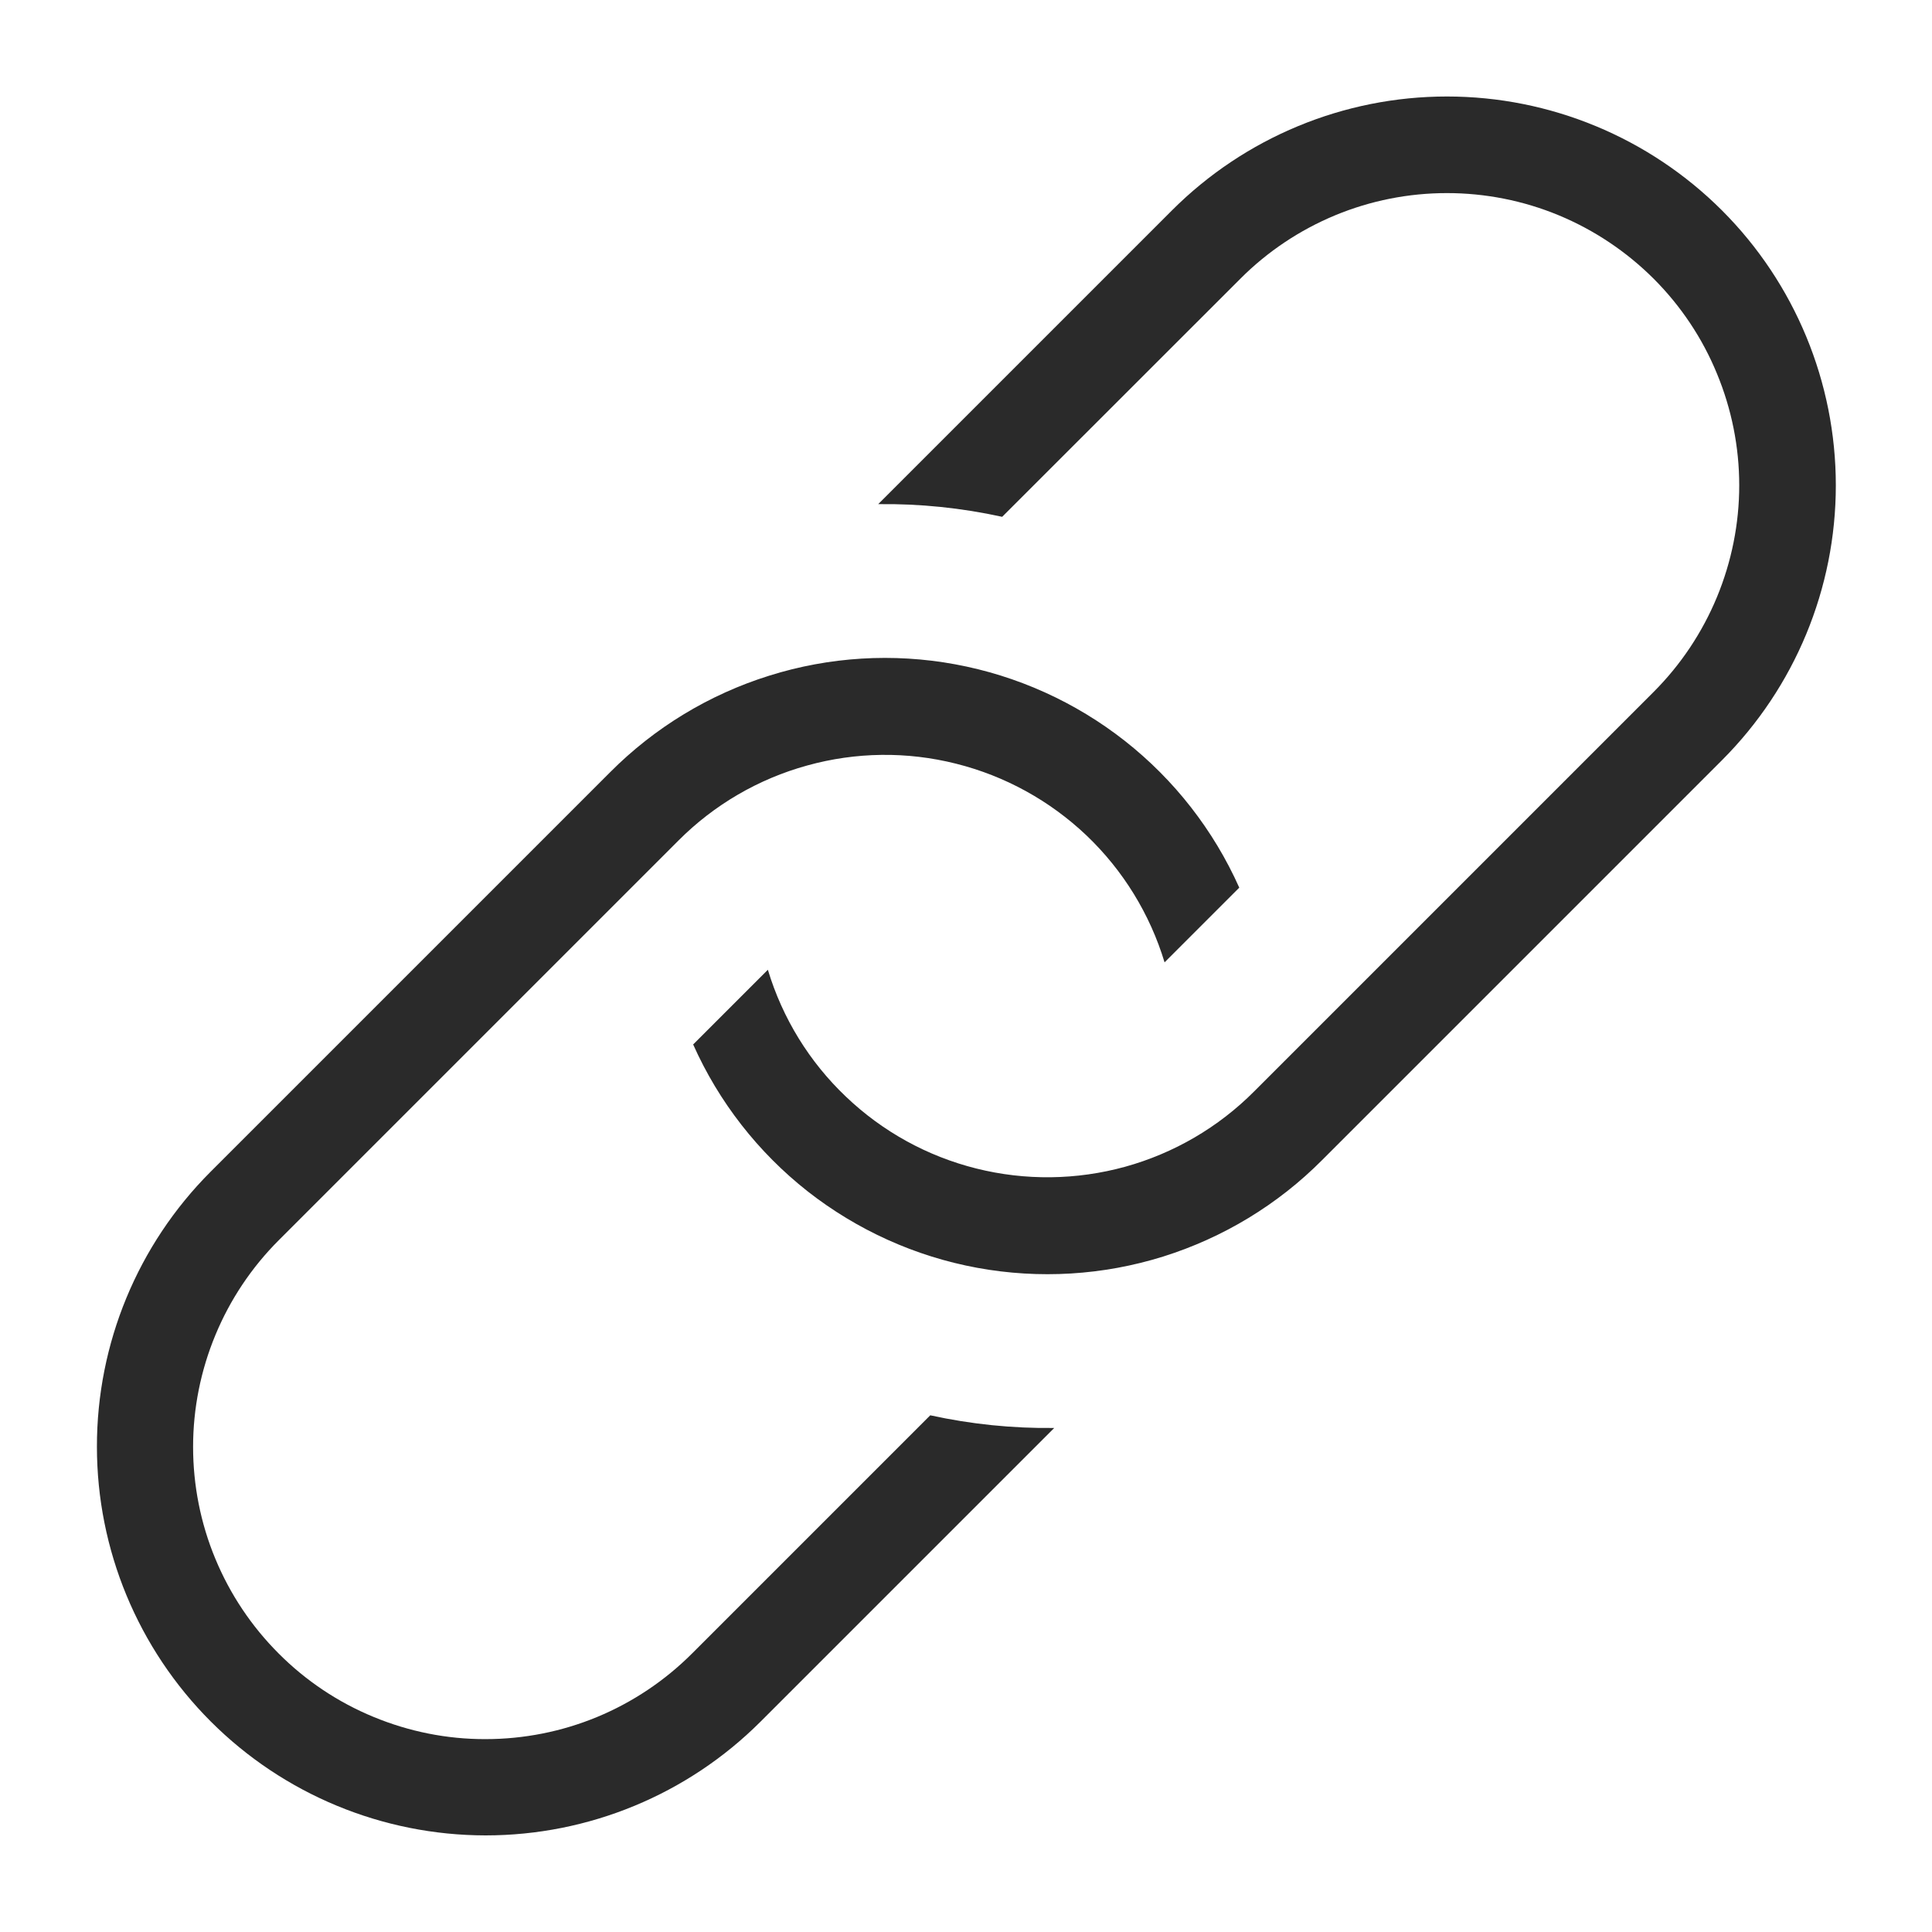 <svg width="18" height="18" viewBox="0 0 18 18" fill="none" xmlns="http://www.w3.org/2000/svg">
<path d="M2.598 11.554C2.345 11.807 2.144 12.107 2.007 12.438C1.87 12.768 1.799 13.122 1.799 13.48C1.799 13.838 1.869 14.192 2.006 14.522C2.143 14.853 2.344 15.153 2.597 15.406C2.849 15.659 3.15 15.86 3.48 15.996C3.811 16.133 4.165 16.204 4.523 16.203C4.88 16.203 5.235 16.133 5.565 15.996C5.895 15.859 6.195 15.658 6.448 15.405L8.667 13.186C9.046 13.269 9.434 13.309 9.822 13.304L7.085 16.041C6.405 16.72 5.484 17.1 4.524 17.1C3.564 17.099 2.643 16.718 1.964 16.039C1.285 15.36 0.903 14.439 0.903 13.479C0.902 12.518 1.283 11.597 1.961 10.918L5.684 7.195C6.098 6.779 6.607 6.47 7.167 6.295C7.727 6.119 8.321 6.083 8.898 6.189C9.475 6.295 10.018 6.54 10.479 6.902C10.941 7.265 11.307 7.735 11.546 8.27L10.85 8.966C10.714 8.516 10.463 8.108 10.123 7.784C9.782 7.46 9.363 7.229 8.907 7.115C8.451 7 7.973 7.006 7.52 7.132C7.066 7.257 6.653 7.498 6.321 7.831L2.598 11.554ZM10.919 1.96L8.182 4.697C8.57 4.692 8.958 4.732 9.337 4.815L11.556 2.597C11.808 2.344 12.109 2.143 12.439 2.006C12.769 1.869 13.123 1.799 13.481 1.799C13.838 1.799 14.193 1.869 14.523 2.006C14.853 2.143 15.153 2.344 15.406 2.596C15.659 2.849 15.86 3.149 15.996 3.48C16.133 3.81 16.204 4.164 16.204 4.522C16.204 4.879 16.133 5.233 15.996 5.564C15.859 5.894 15.659 6.194 15.406 6.447L11.683 10.17C11.351 10.503 10.938 10.744 10.484 10.87C10.031 10.995 9.553 11.001 9.097 10.887C8.64 10.773 8.221 10.542 7.881 10.217C7.54 9.893 7.29 9.486 7.154 9.035L6.458 9.731C6.697 10.267 7.063 10.736 7.524 11.099C7.986 11.461 8.528 11.706 9.105 11.812C9.683 11.918 10.277 11.882 10.837 11.707C11.397 11.531 11.906 11.223 12.319 10.807L16.043 7.083C16.722 6.404 17.104 5.483 17.104 4.522C17.104 3.561 16.722 2.639 16.043 1.96C15.363 1.281 14.442 0.899 13.481 0.899C12.52 0.899 11.598 1.281 10.919 1.96Z" fill="#2A2A2A"/>
</svg>
